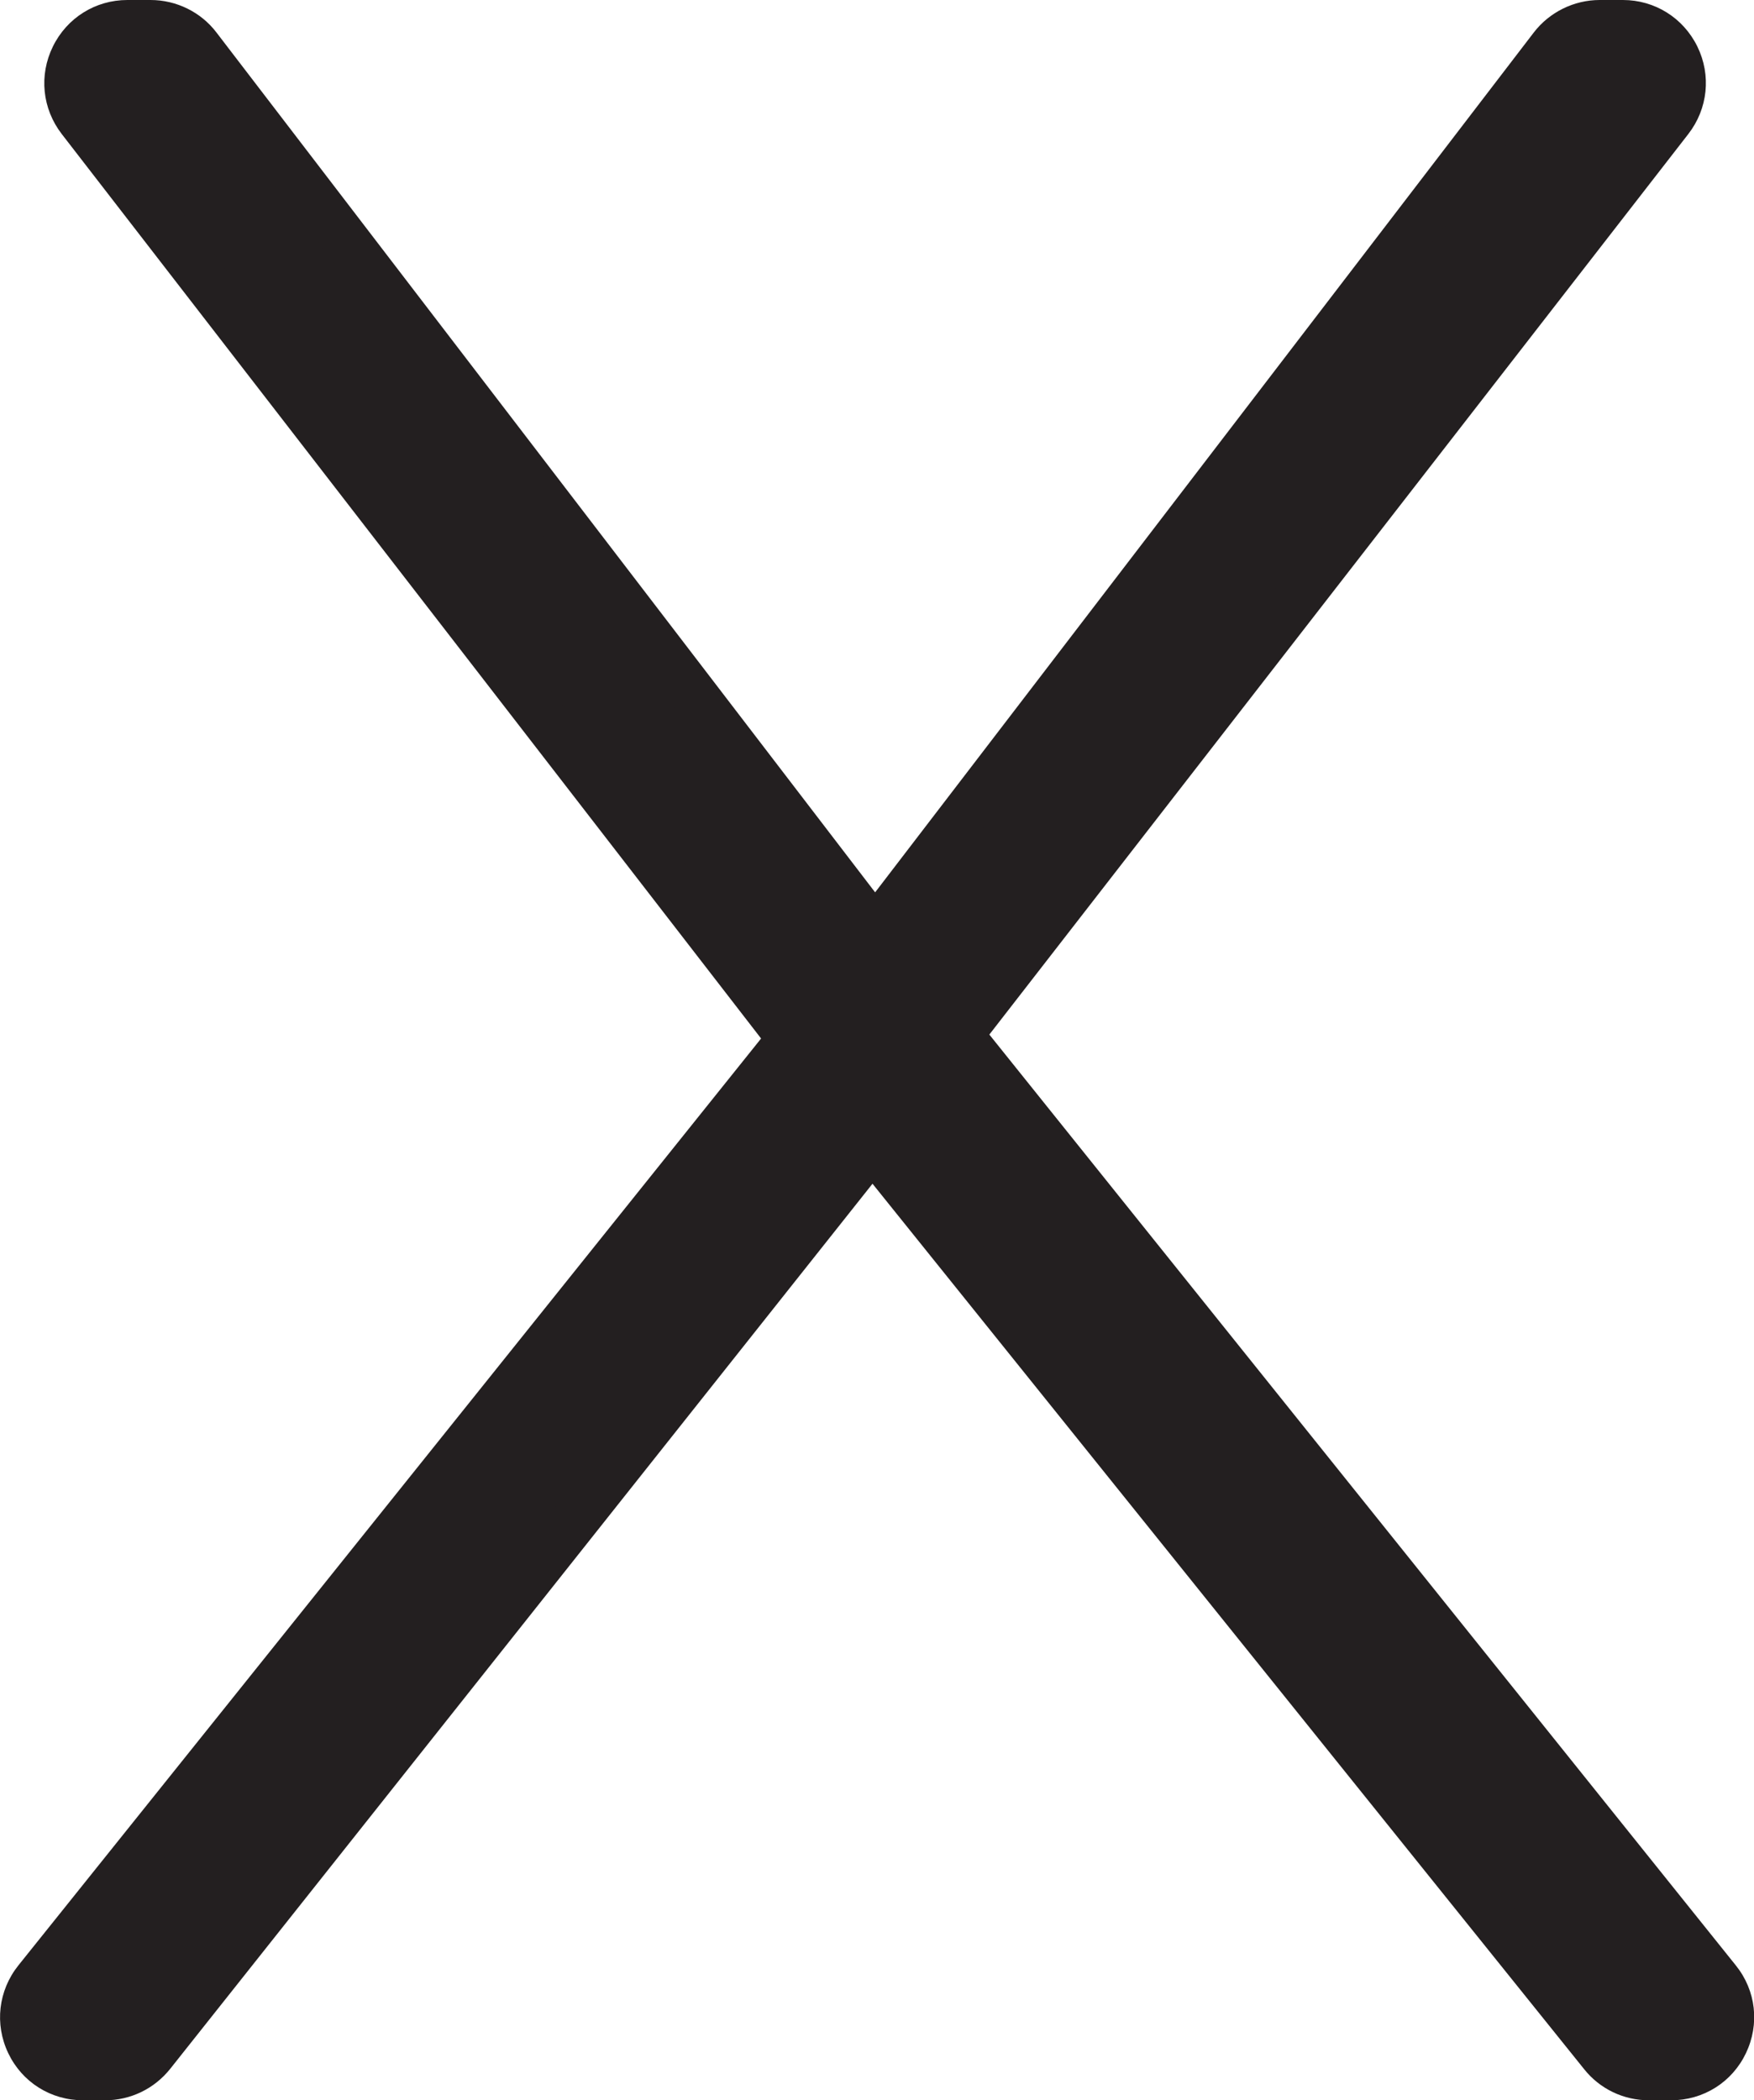 <?xml version="1.0" encoding="UTF-8"?>
<svg id="Layer_2" data-name="Layer 2" xmlns="http://www.w3.org/2000/svg" viewBox="0 0 93.52 111.94">
  <defs>
    <style>
      .cls-1 {
        fill: #231f20;
      }
    </style>
  </defs>
  <g id="Layer_1-2" data-name="Layer 1">
    <g>
      <path class="cls-1" d="M87.92,110.69c-.97,0-1.87-.43-2.47-1.19l-38.93-48.42L8.09,109.49c-.61.76-1.51,1.2-2.49,1.2h-1.17c-1.23,0-2.33-.69-2.86-1.8s-.39-2.4.38-3.36l40.22-50.18L4.28,6.37c-.75-.97-.88-2.25-.34-3.34.54-1.1,1.63-1.78,2.85-1.78h1.24c.98,0,1.92.46,2.52,1.24l36.11,47.12L82.78,2.49c.6-.78,1.54-1.24,2.52-1.24h1.23c1.22,0,2.31.68,2.85,1.78.54,1.1.4,2.38-.34,3.34l-37.88,48.78,40.42,50.38c.77.96.92,2.25.39,3.36-.53,1.11-1.63,1.8-2.86,1.8h-1.18Z"/>
      <path class="cls-1" d="M86.52,2.5c1.6,0,2.5,1.84,1.52,3.11l-38.48,49.56-1.07-1.33-1.43-1.63-.41-.53L83.77,3.25c.36-.48.93-.75,1.53-.75h1.23M8.03,2.5c.6,0,1.16.28,1.53.75l37.11,48.42-.41.53,2.44,4.07.86-1.11,41.03,51.15c1.01,1.26.11,3.13-1.5,3.13h-1.18c-.58,0-1.13-.26-1.5-.72l-39.91-49.64,1.58-1.99-3.26-3.06-1.07,1.33L5.27,5.6c-.98-1.27-.08-3.1,1.52-3.1h1.24M43.76,55.37l.86,1.11.61,1.02,1.27,1.58L7.11,108.71c-.37.46-.92.73-1.51.73h-1.17c-1.61,0-2.51-1.87-1.5-3.13l40.83-50.95M86.52,0h-1.23c-1.37,0-2.68.65-3.51,1.73l-35.12,45.83L11.54,1.73c-.83-1.09-2.14-1.73-3.51-1.73h-1.24c-1.7,0-3.22.95-3.97,2.48-.75,1.53-.57,3.31.47,4.66l37.29,48.21L.98,104.75c-1.07,1.34-1.28,3.13-.54,4.68.74,1.55,2.27,2.51,3.99,2.51h1.17c1.36,0,2.62-.61,3.47-1.67l37.45-47.18,37.95,47.2c.84,1.05,2.1,1.65,3.45,1.65h1.18c1.72,0,3.25-.96,3.99-2.51.74-1.55.54-3.34-.54-4.68l-39.8-49.61L90.02,7.14c1.04-1.34,1.23-3.13.48-4.66s-2.27-2.48-3.97-2.48h0Z"/>
    </g>
  </g>
</svg>
